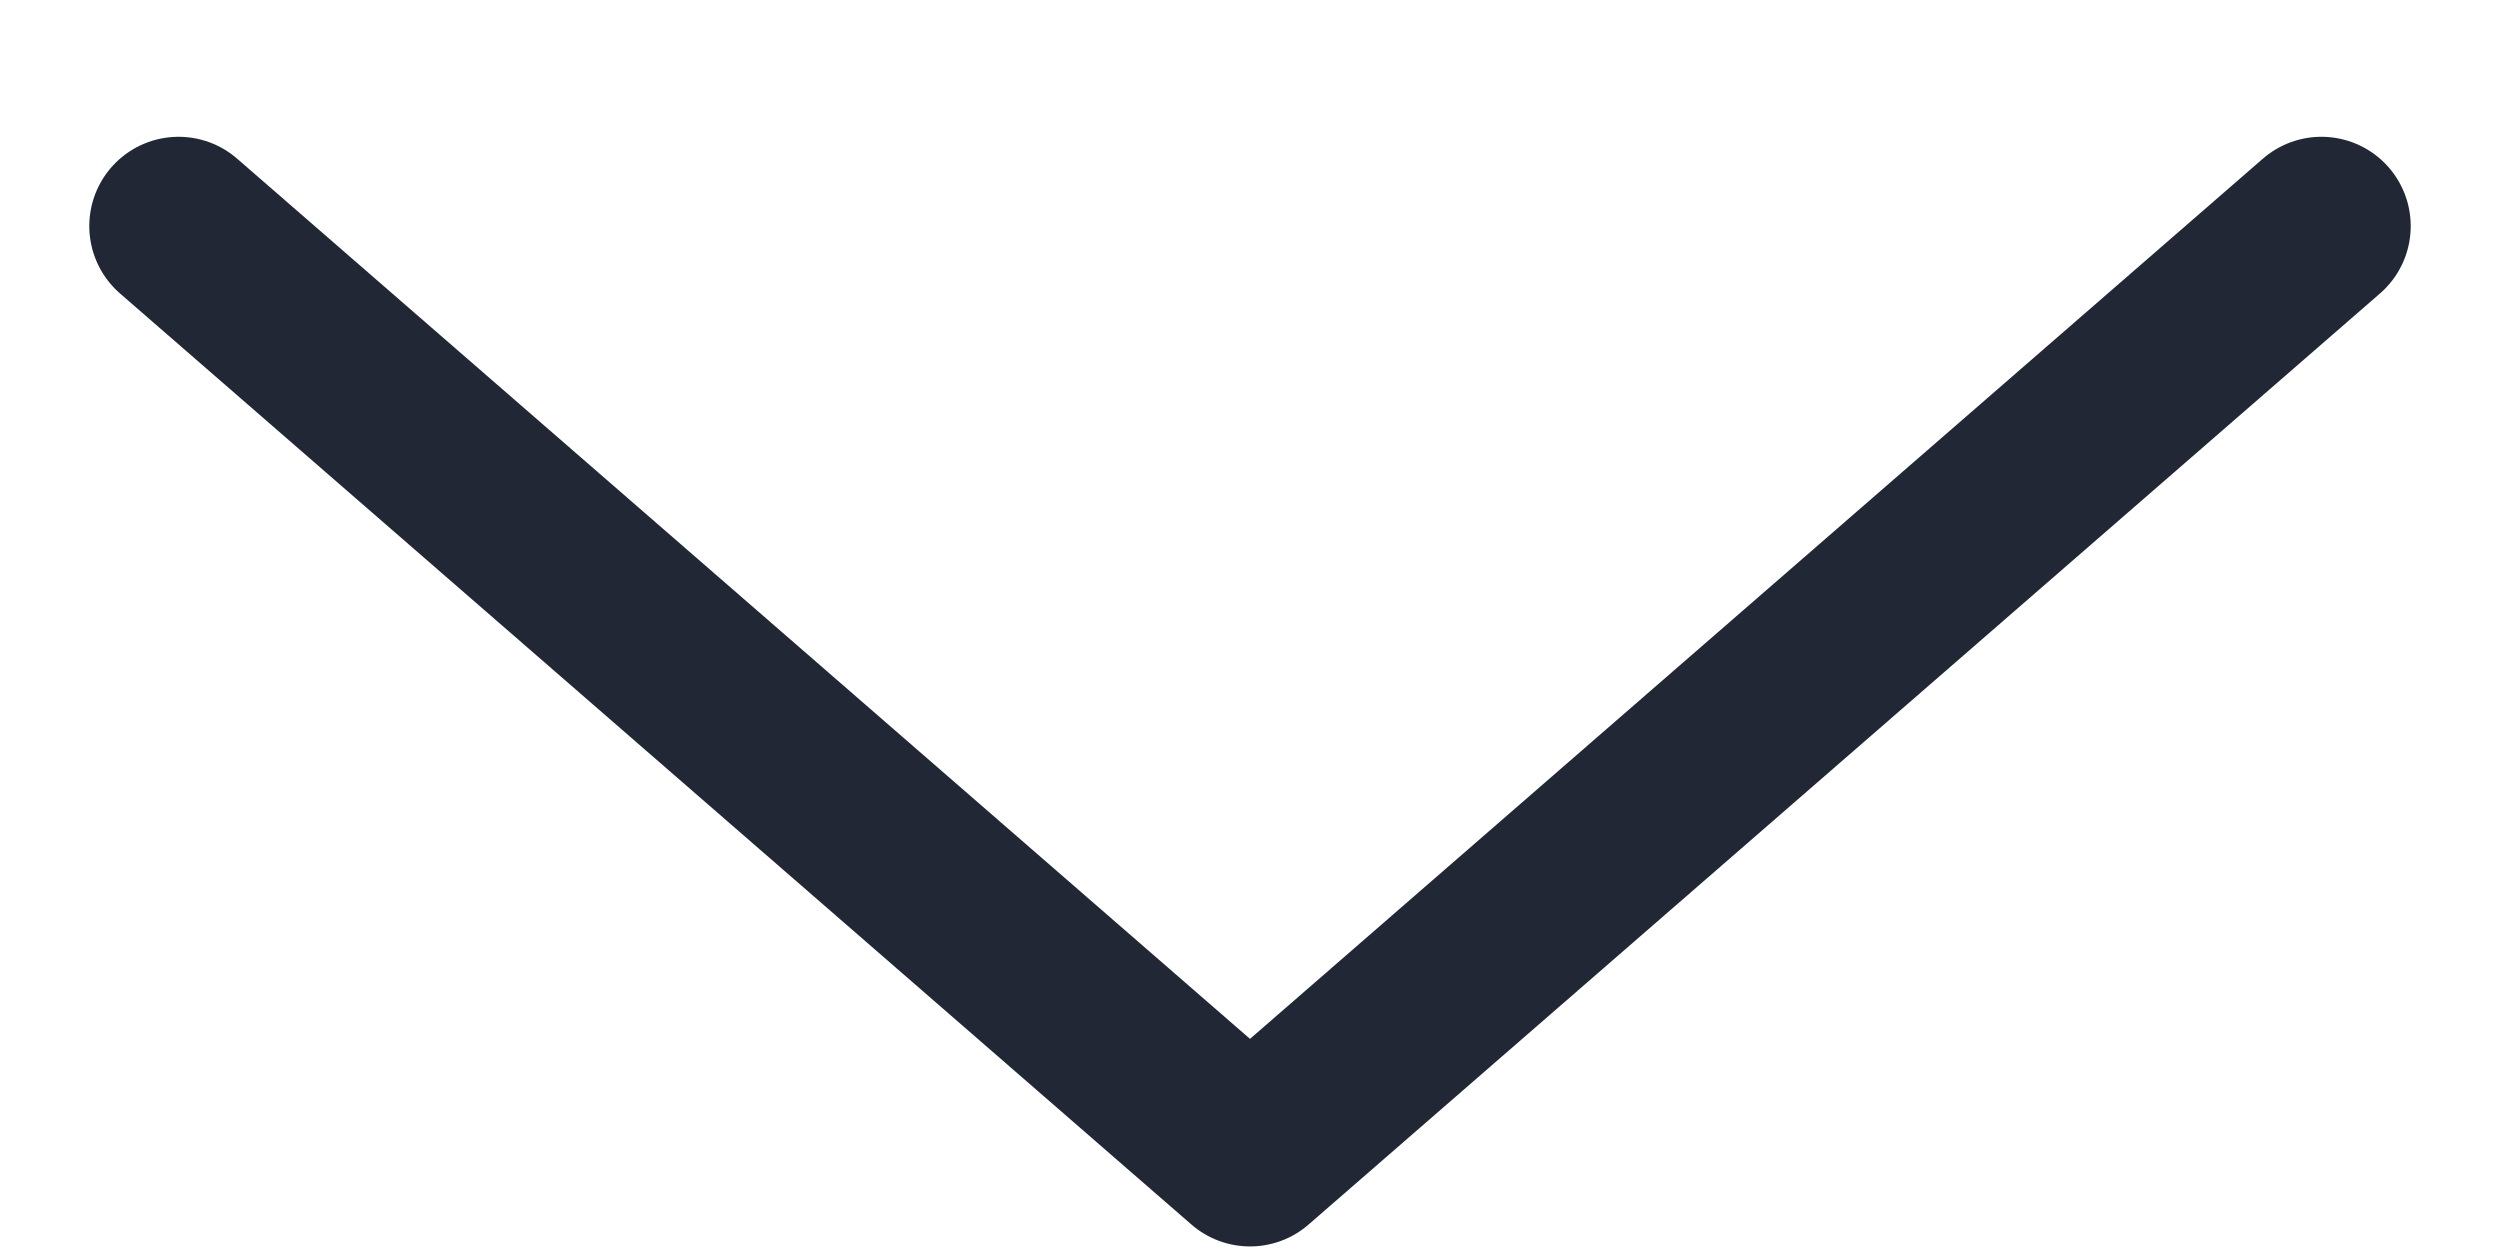 <svg width="14" height="7" viewBox="0 0 14 7" fill="none" xmlns="http://www.w3.org/2000/svg">
<path d="M1 1.266L7 6.48L13 1.266" stroke="#222735" stroke-linecap="round" stroke-linejoin="round"/>
</svg>
